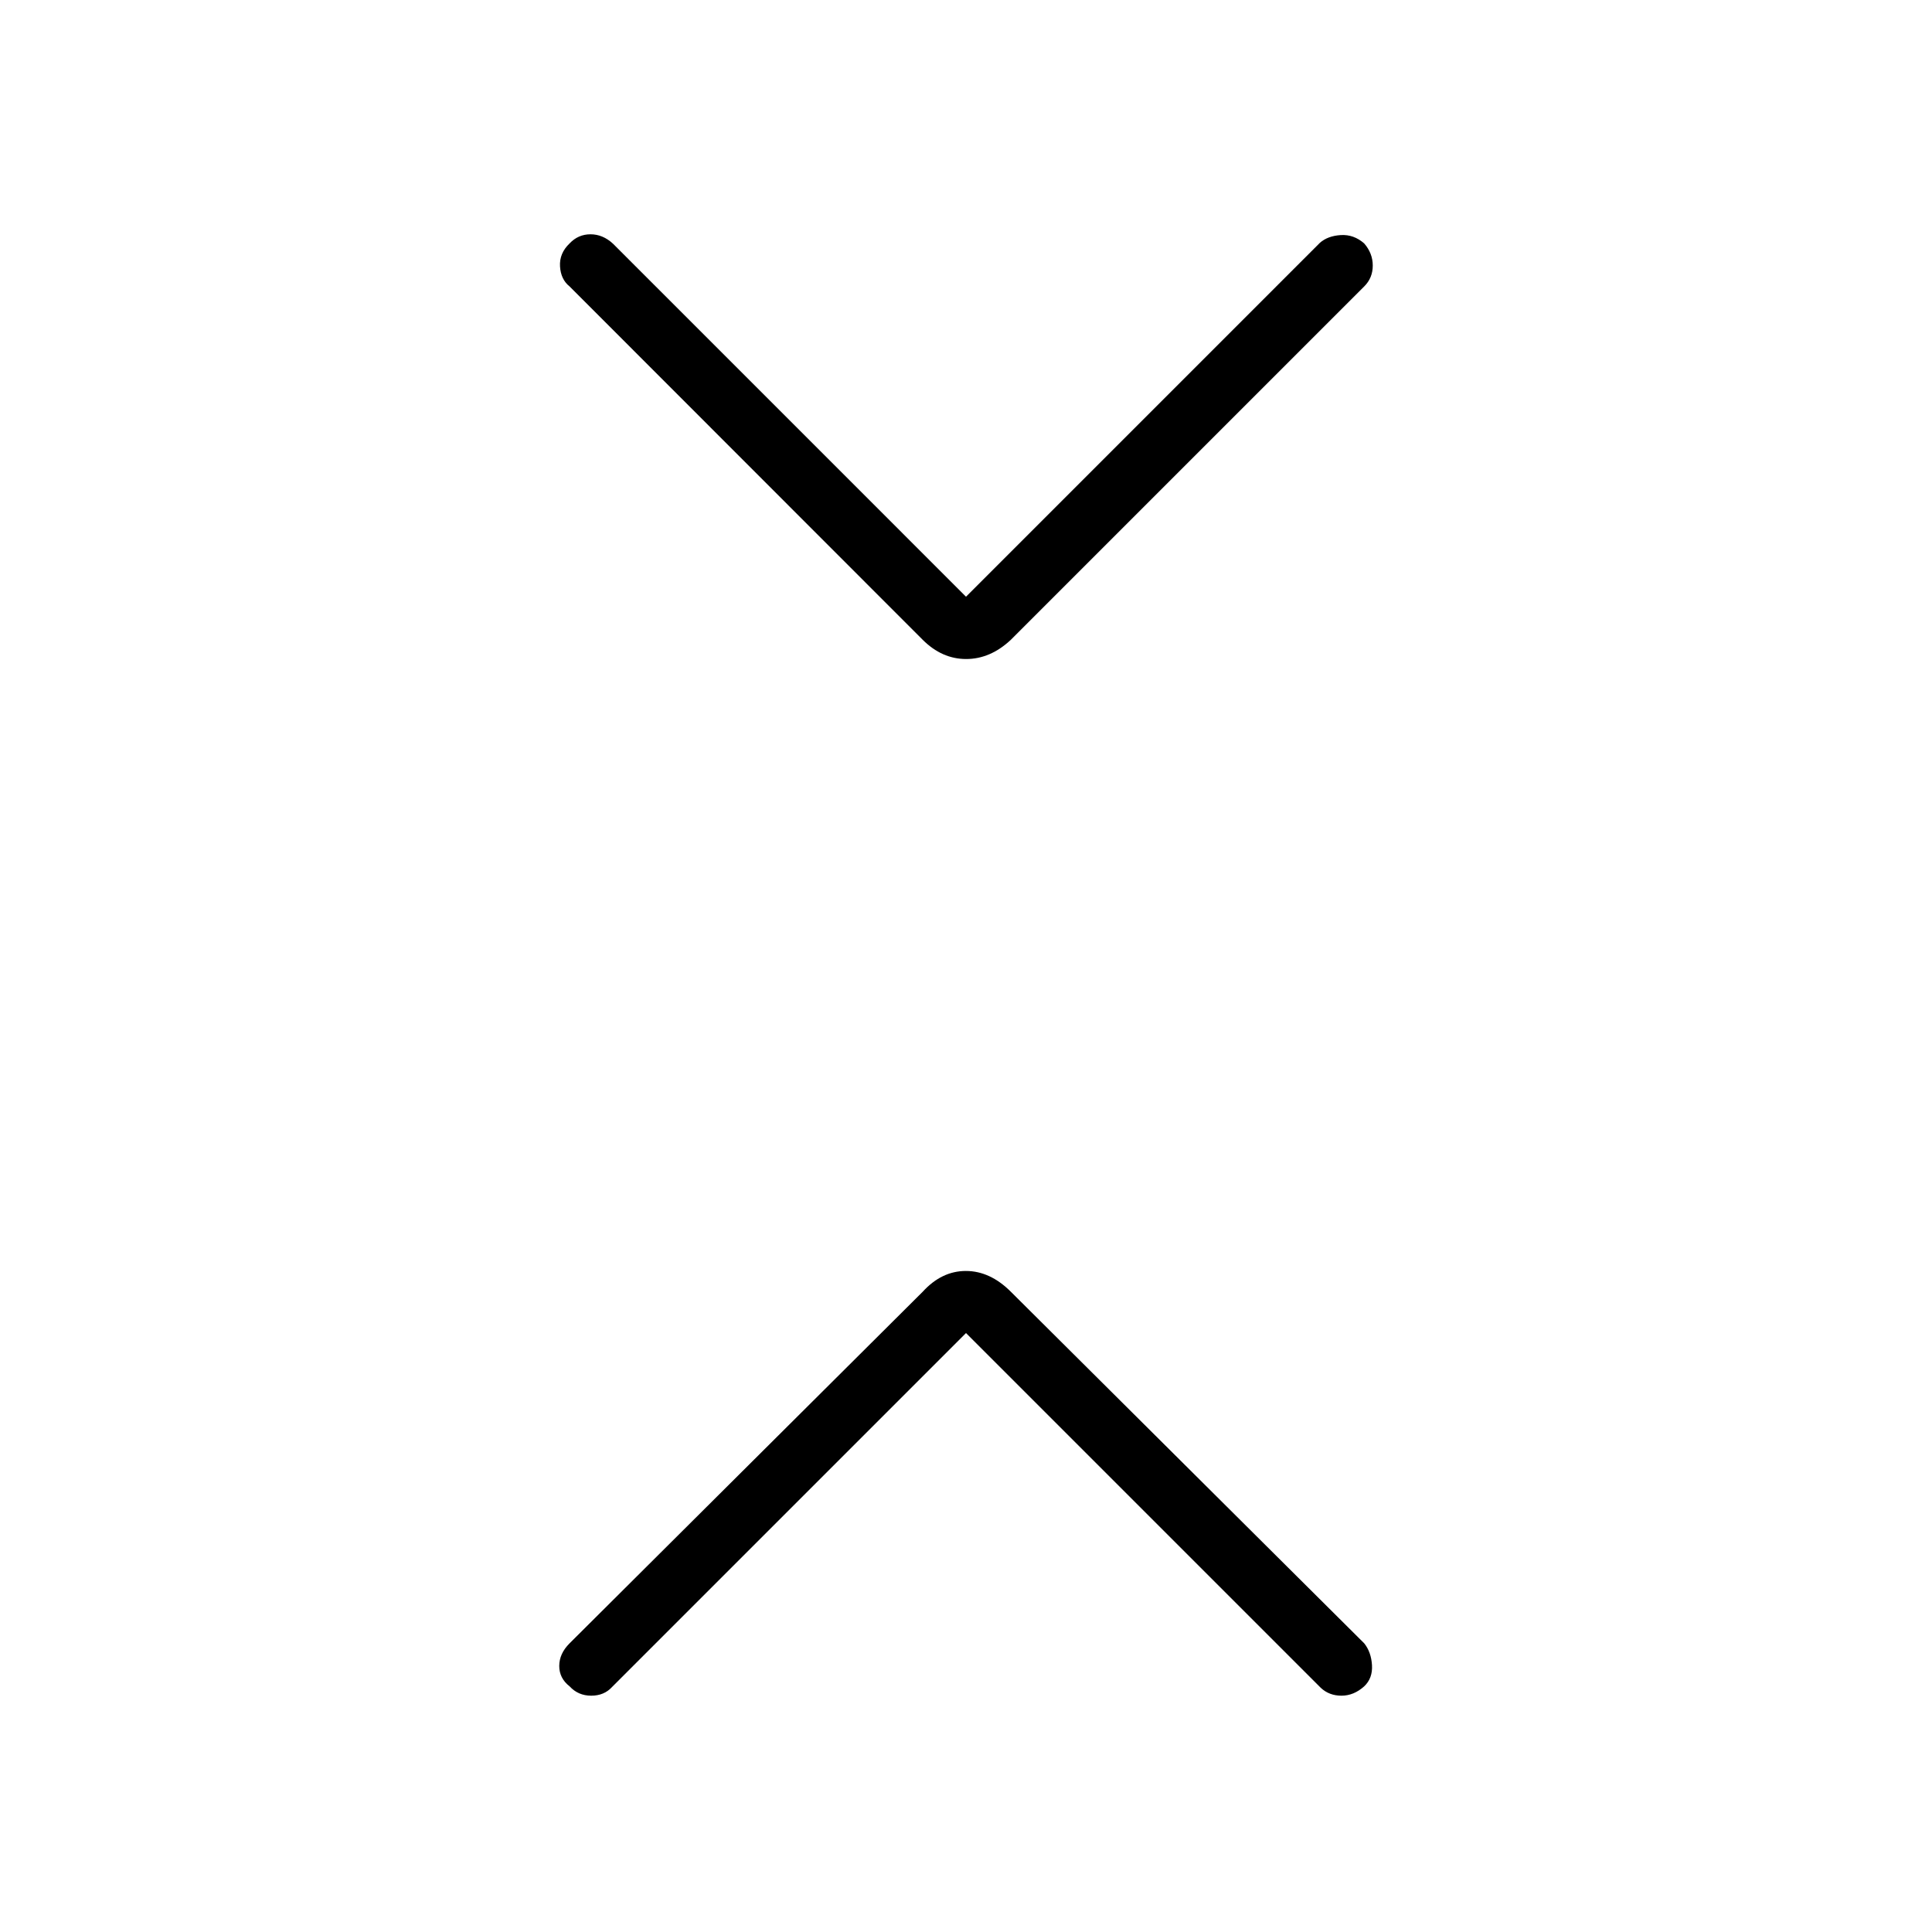 <svg xmlns="http://www.w3.org/2000/svg" height="48" viewBox="0 -960 960 960" width="48"><path d="M480-297.615 304.126-121.742q-3.934 4.319-10.376 4.319-6.442 0-10.712-4.635-5.153-4.019-5.153-10.134 0-6.116 5.12-11.236l175.456-174.687q9.435-10.347 21.468-10.347t22.379 10.347l175.571 174.687q3.467 4.351 3.852 10.851.384 6.5-3.885 10.519-5.154 4.635-11.269 4.635t-10.286-3.901L480-297.615Zm0-365.885 175.873-175.874q3.935-3.434 10.377-3.818 6.442-.385 11.596 4.134 4.269 4.904 4.269 11.02 0 6.115-4.236 10.351L502.308-642.115q-10.204 9.577-22.237 9.577-12.033 0-21.61-9.577L283.005-817.687q-4.351-3.467-4.736-9.967-.384-6.5 4.769-11.404 4.27-4.519 10.385-4.519t11.171 4.67L480-663.5Z"/></svg>